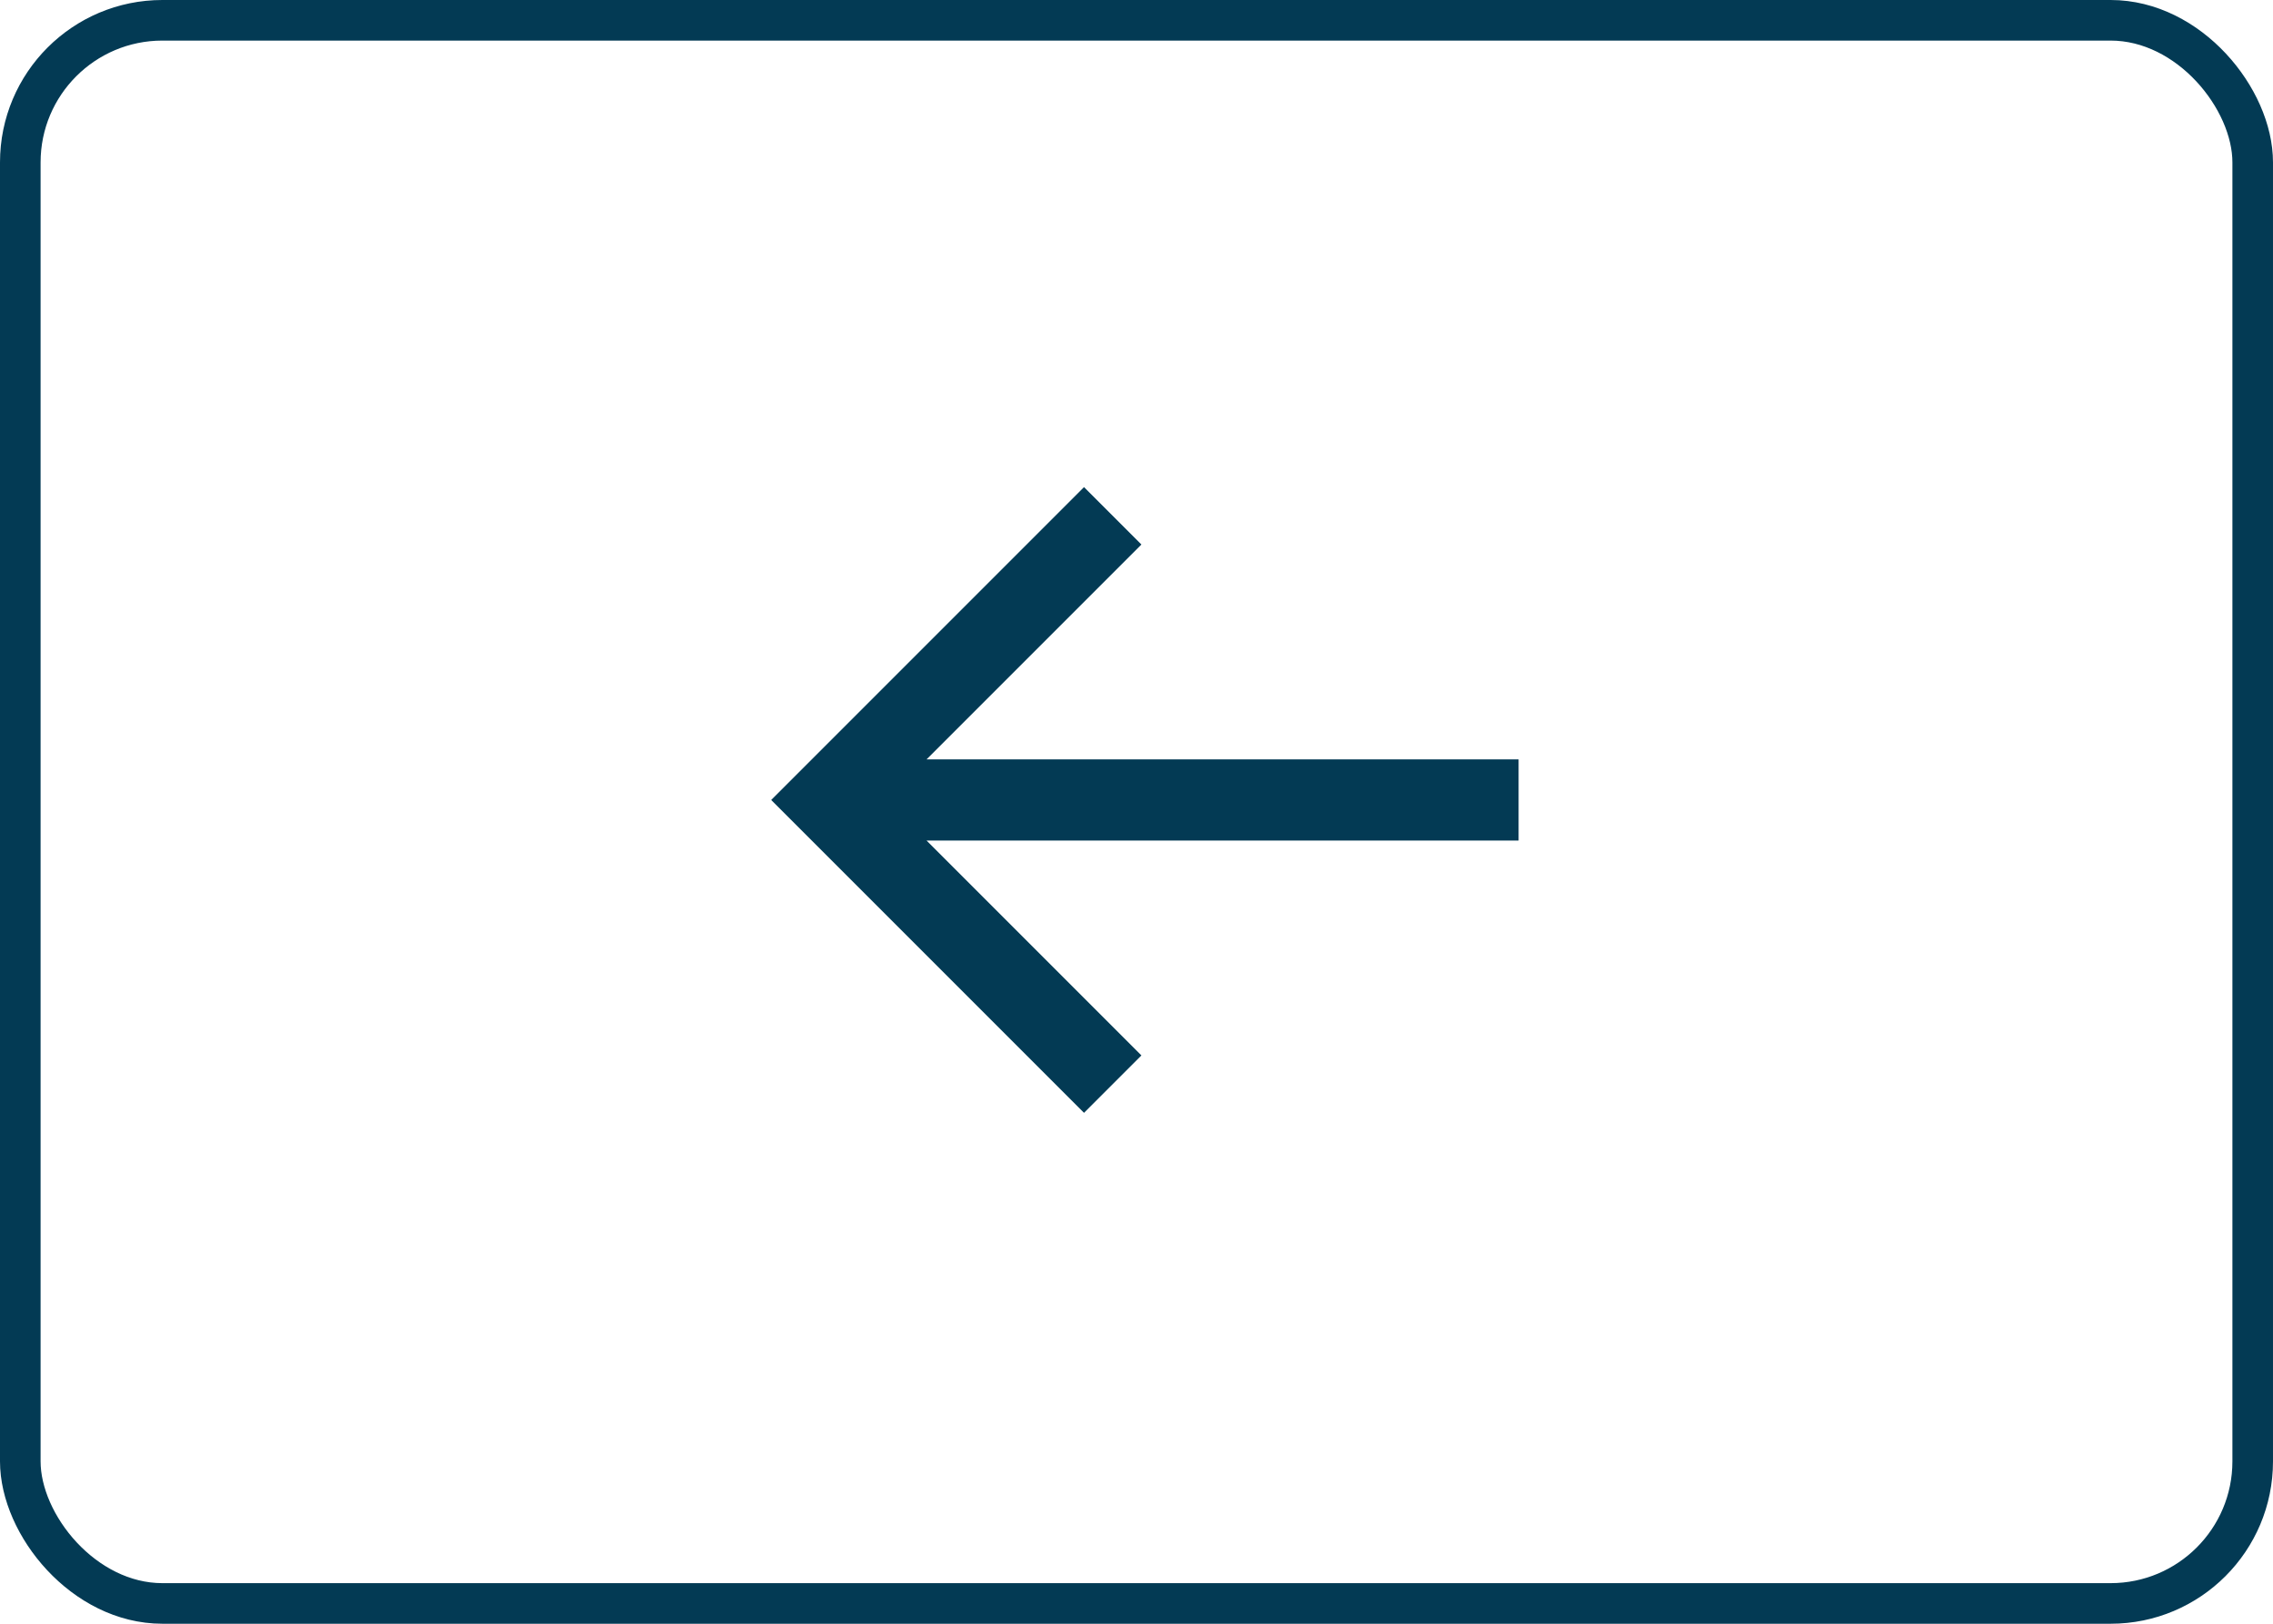 <svg width="56" height="40" viewBox="0 0 56 40" fill="none" xmlns="http://www.w3.org/2000/svg">
<path d="M37.414 18.707H22.828L28.121 13.414L26.707 12L19 19.707L26.707 27.414L28.121 26L22.828 20.707H37.414V18.707Z" fill="#033A54"/>
<rect x="0.5" y="0.5" width="55" height="39" rx="3.5" stroke="#033A54"/>
</svg>
